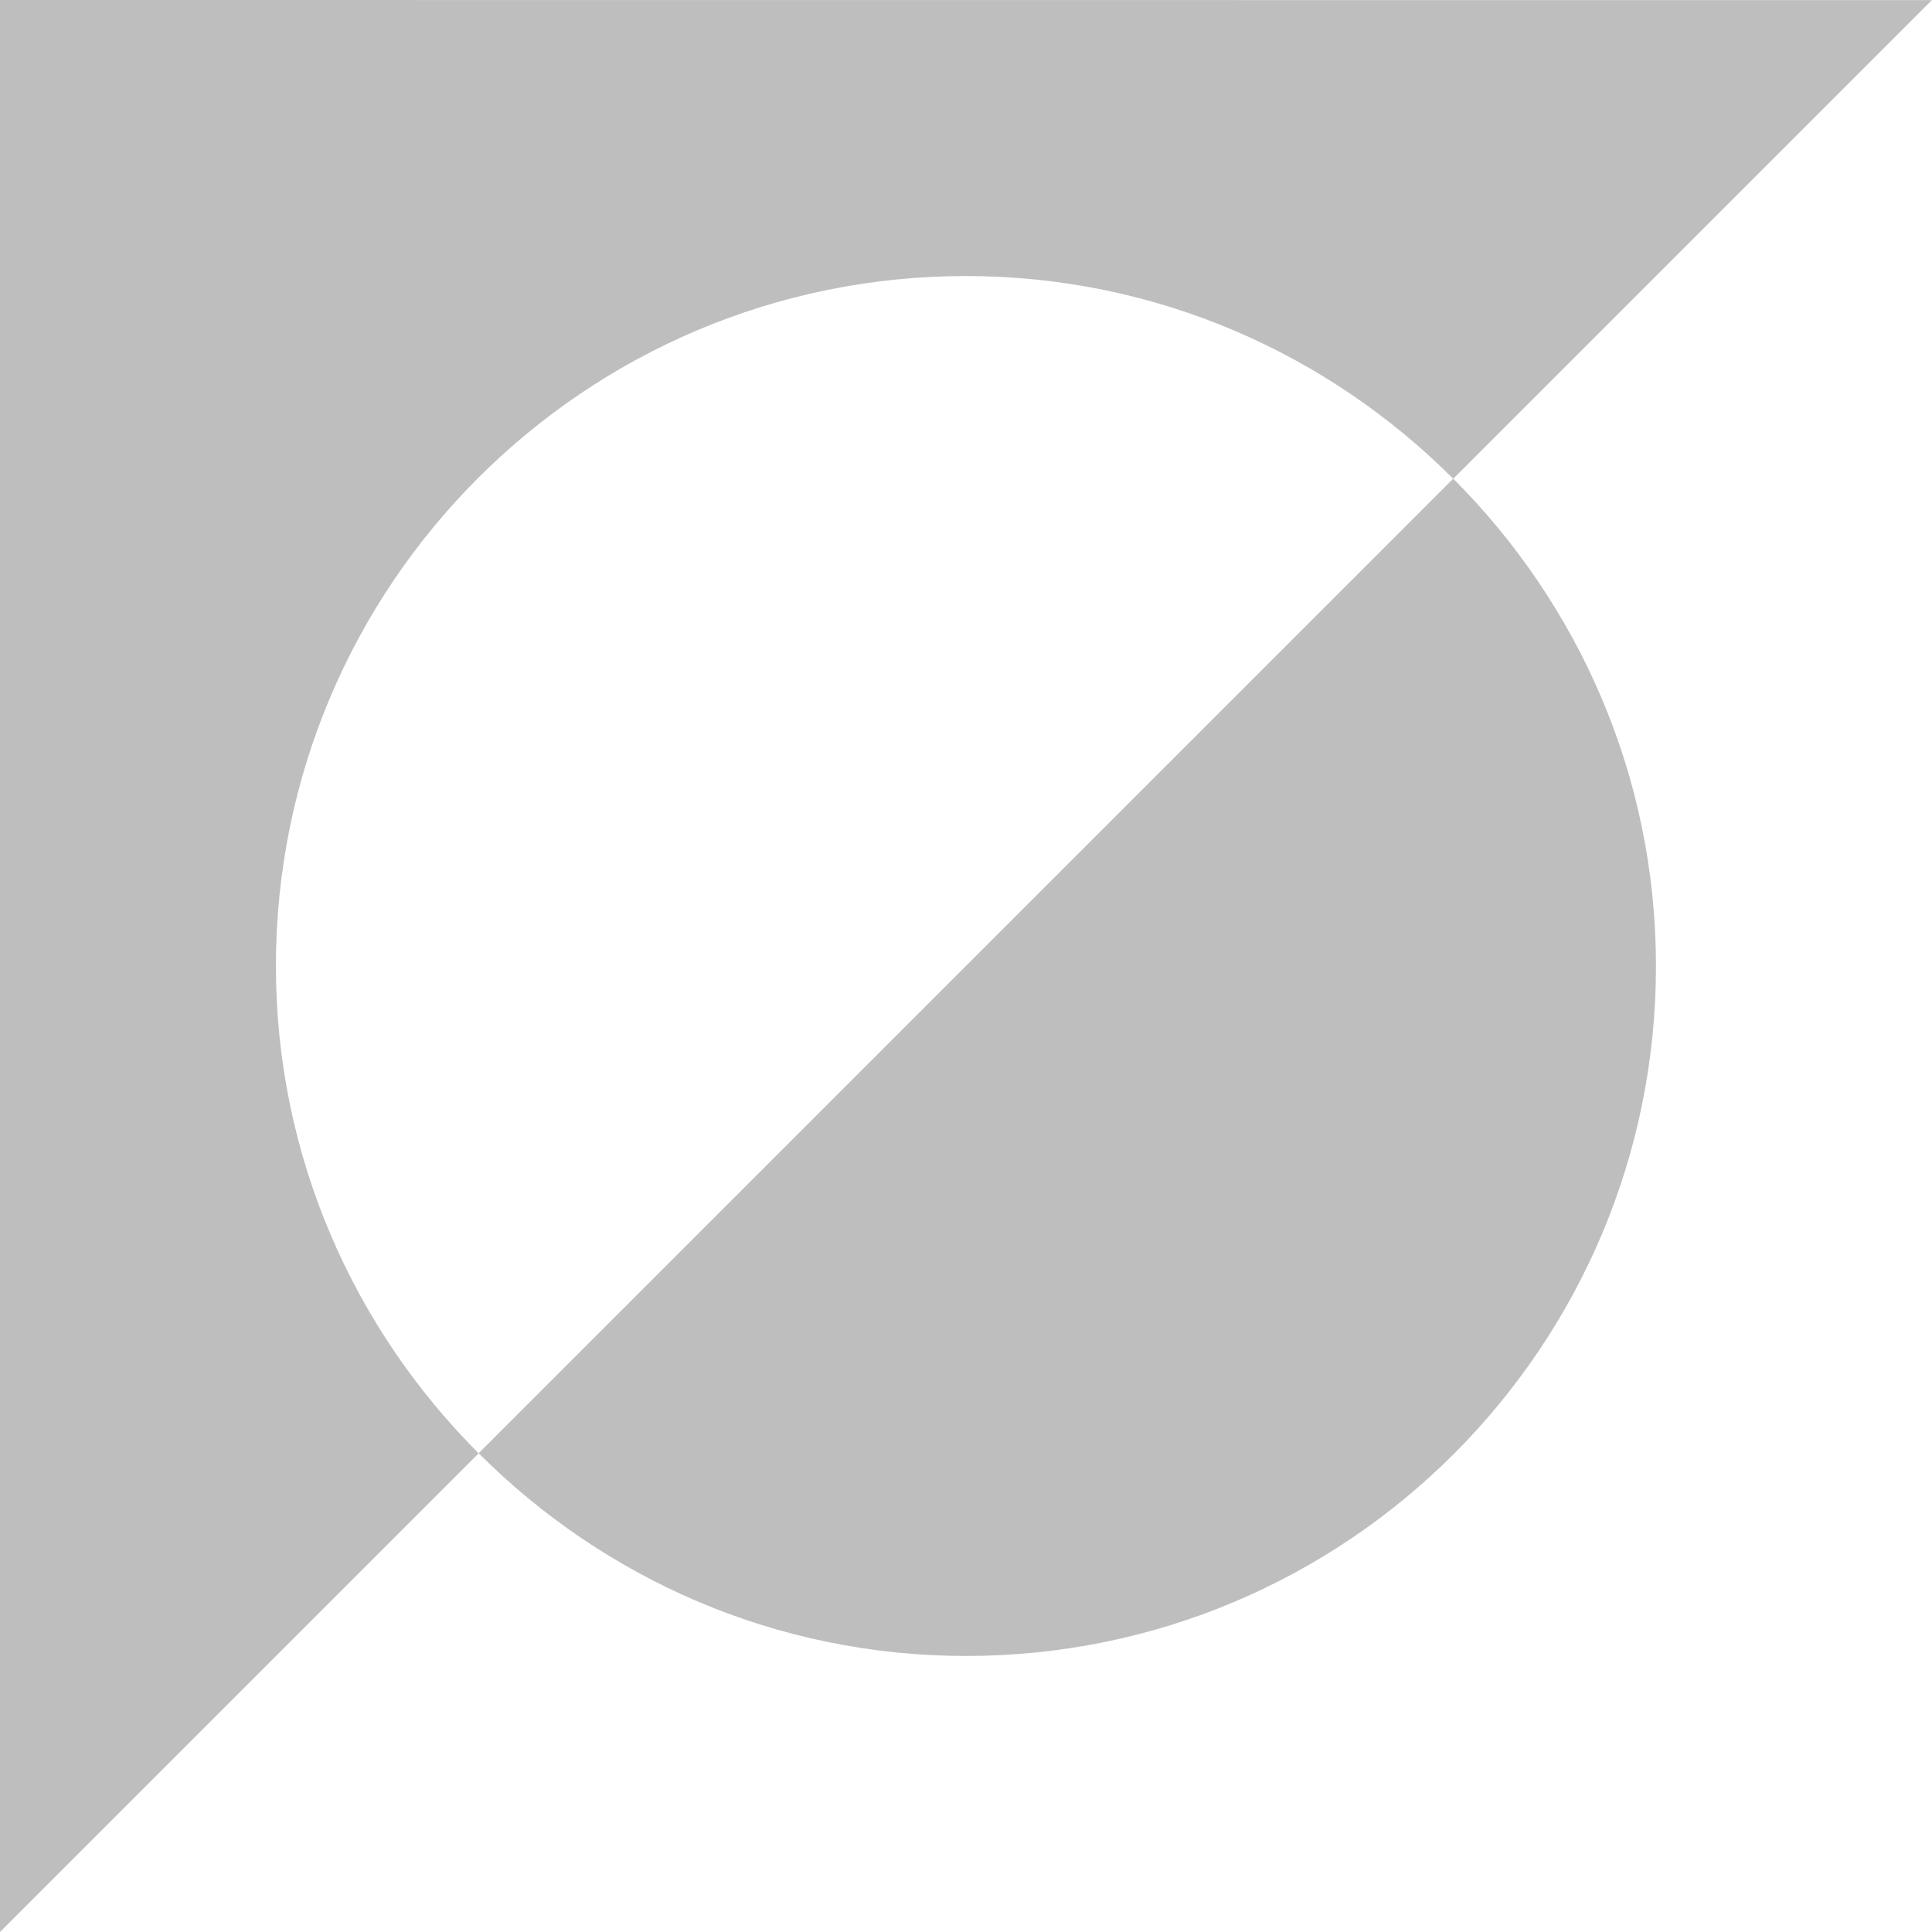 <svg height="16" viewBox="0 0 16 16" width="16" xmlns="http://www.w3.org/2000/svg"><g fill="#bebebe"><path d="m0 0v16l3.964-3.964c-1.034-1.034-1.679-2.458-1.679-4.036 0-3.156 2.558-5.714 5.714-5.714 1.578 0 3.002.644 4.036 1.679l3.964-3.964z"/><path d="m13.714 8c0 3.156-2.558 5.714-5.714 5.714-1.578 0-3.002-.644-4.036-1.679l8.071-8.071c1.034 1.034 1.679 2.458 1.679 4.036z"/></g></svg>